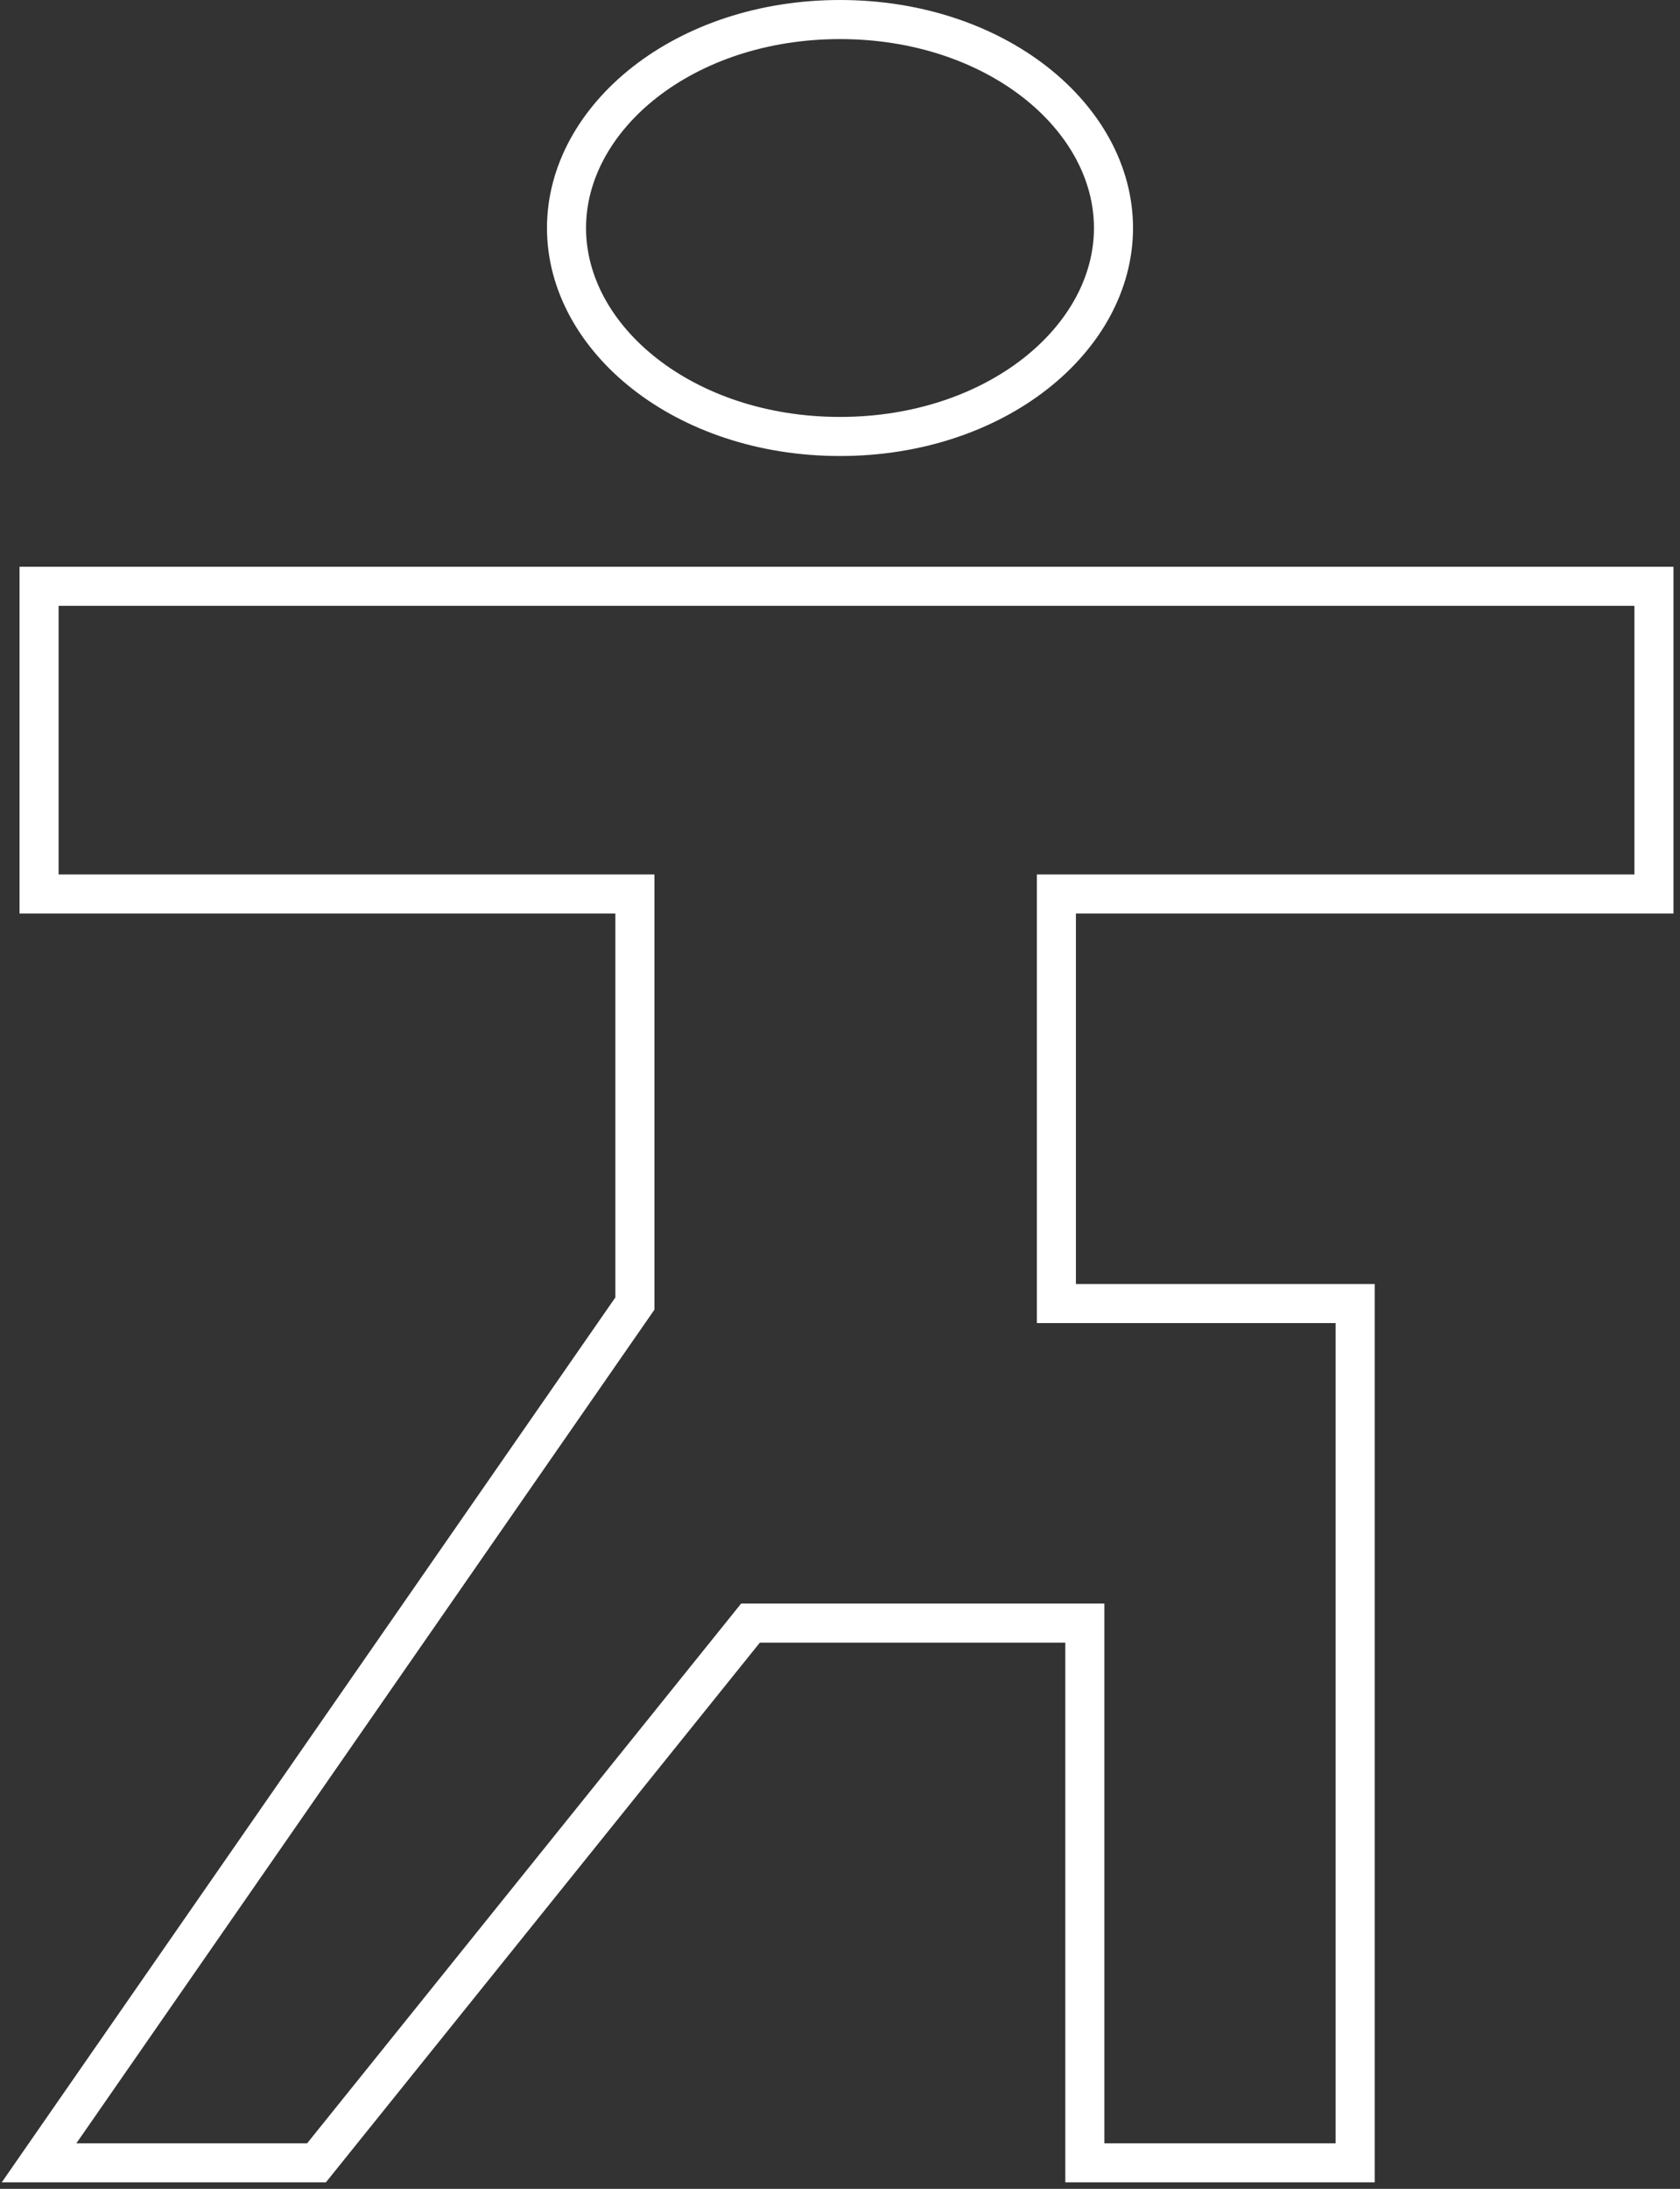 <svg width="129" height="168" viewBox="0 0 129 168" fill="none" xmlns="http://www.w3.org/2000/svg">
<rect x="0" y="0" width="129" height="168" fill="#333333" stroke="none"/>
<path d="M48.751 68.614H3V55.356V45H68.551H127V57.536V68.614H81.115V82.063V100.05H96.41H104.057V131.662V166H96.41H83.3V124.577H68.551H57.626L24.304 166H12.286H3L48.751 100.05V68.614Z" stroke="white" stroke-width="3"/>
<path d="M85.5 17.5C85.5 26.008 76.471 33.5 64.5 33.5C52.529 33.5 43.5 26.008 43.5 17.5C43.5 8.992 52.529 1.5 64.5 1.5C76.471 1.5 85.5 8.992 85.5 17.5Z" stroke="white" stroke-width="3"/>
</svg>

